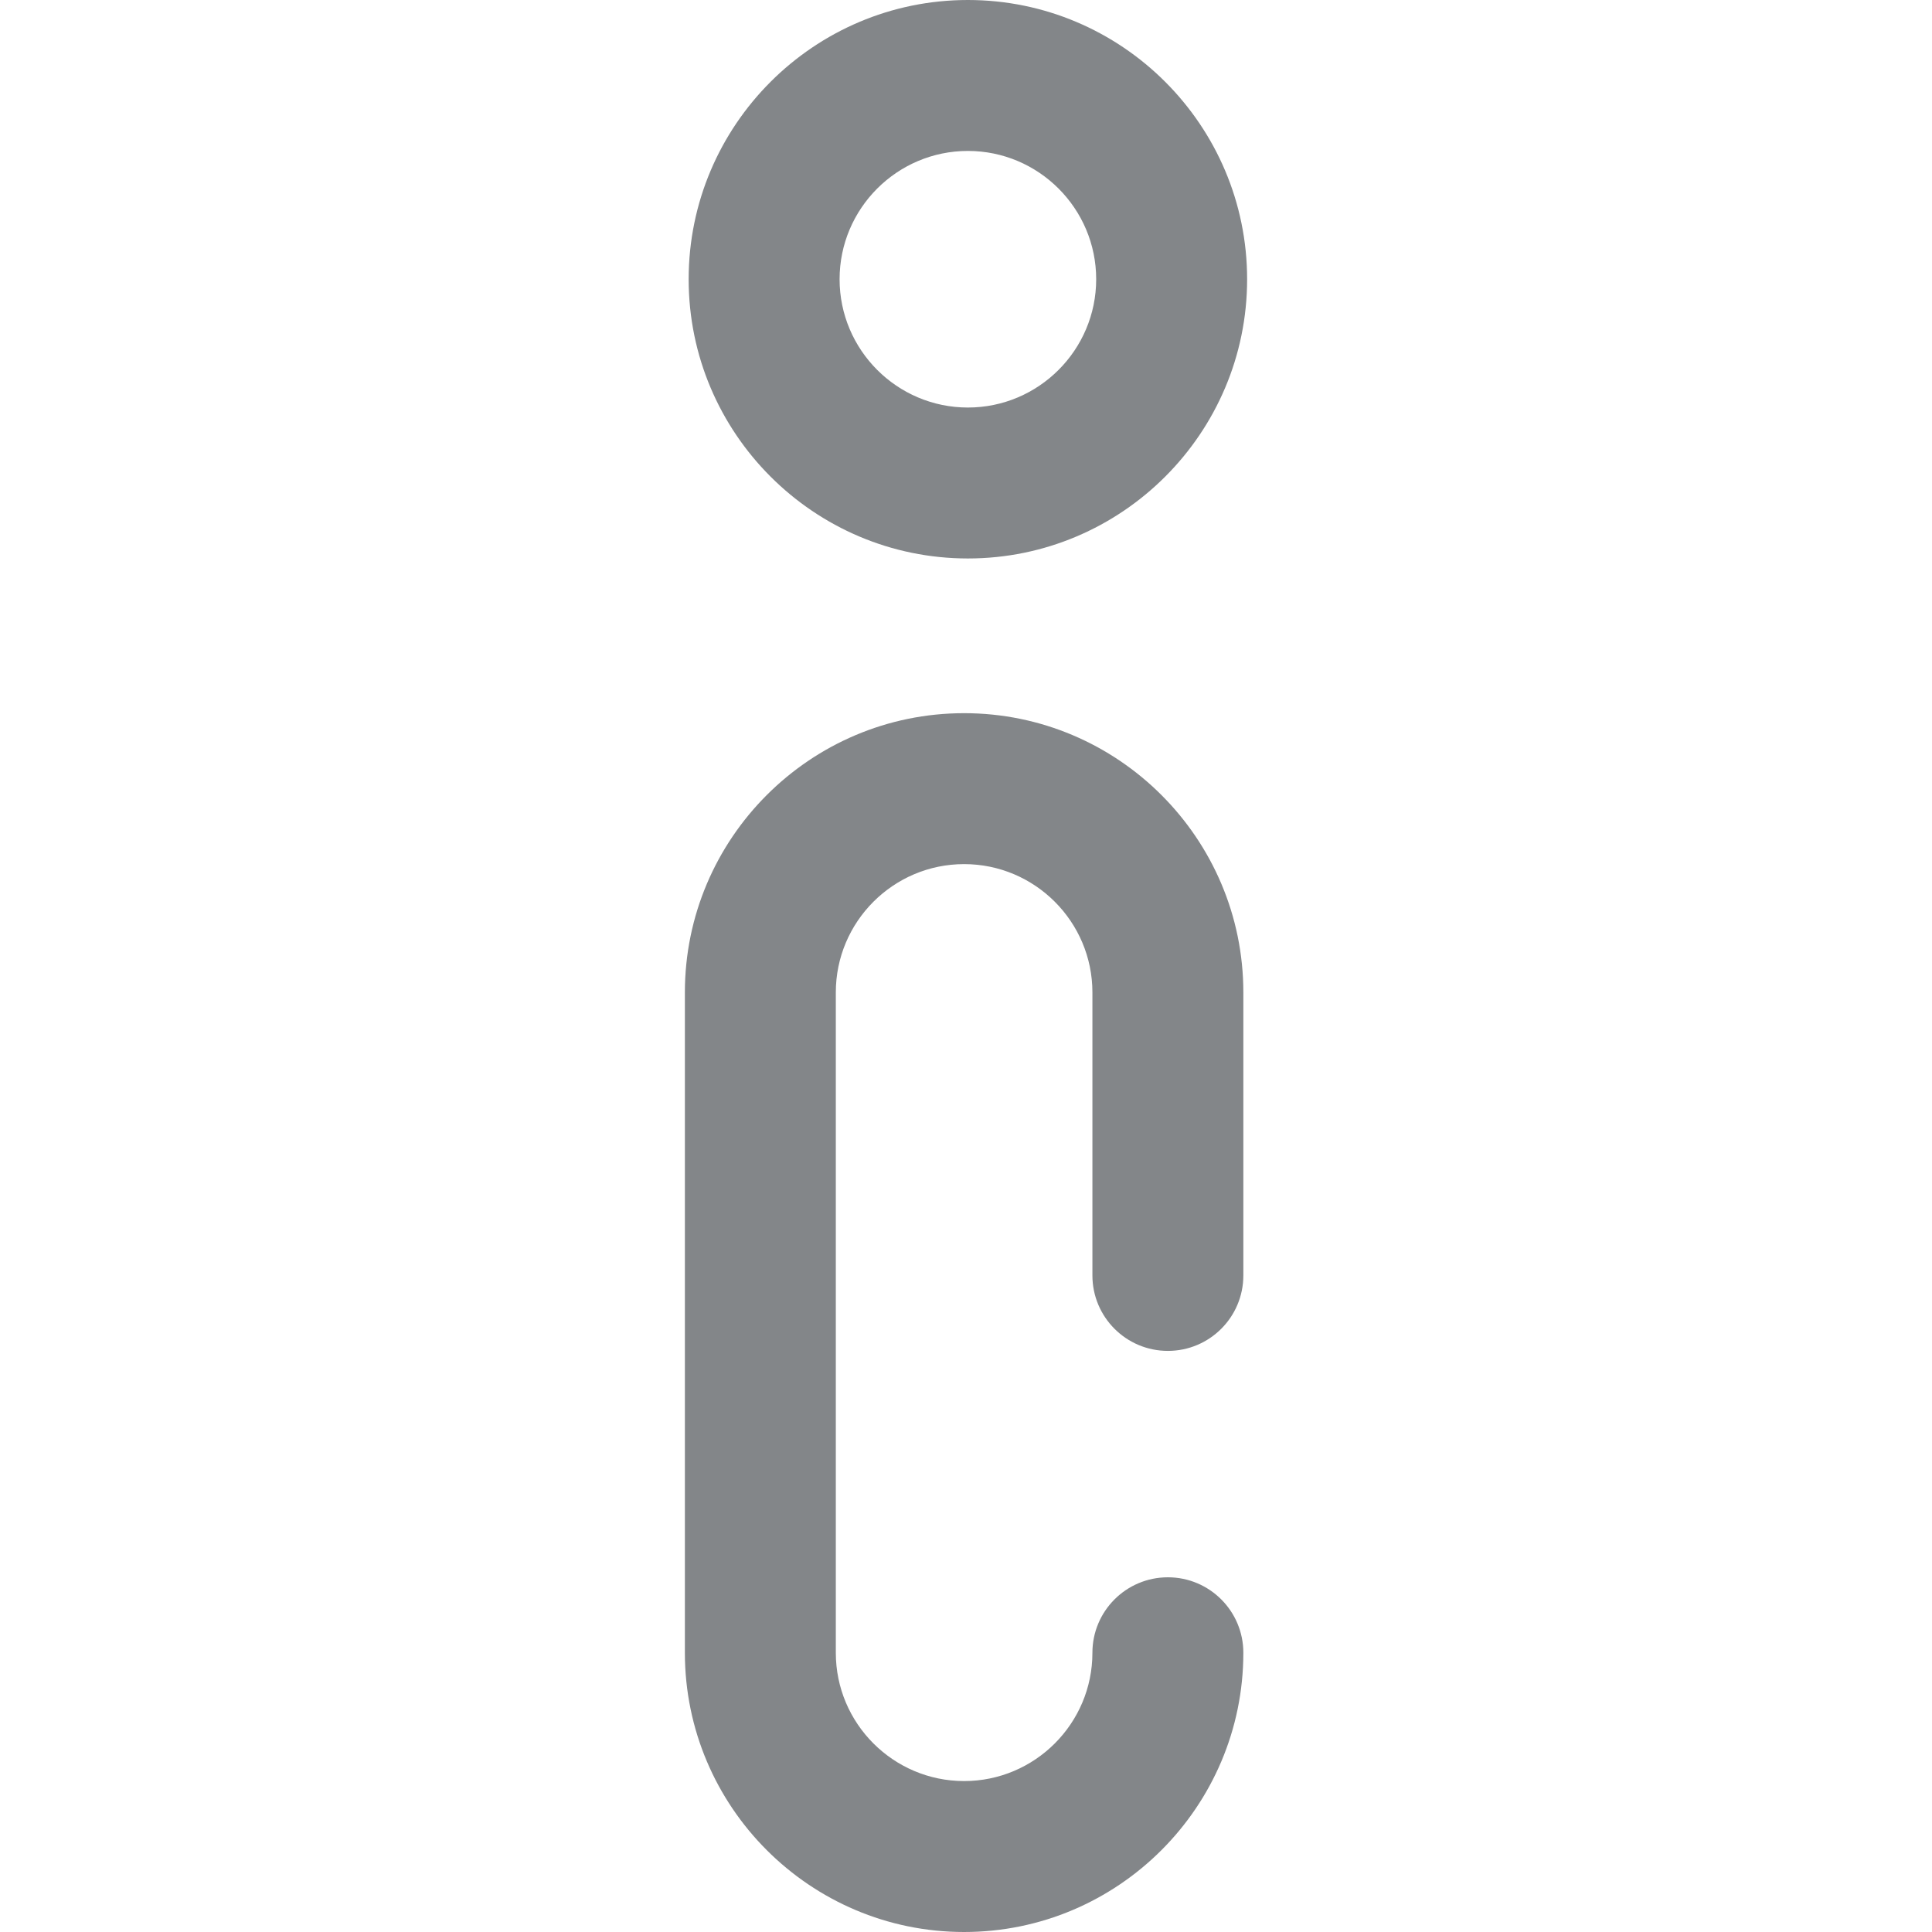 <svg xmlns="http://www.w3.org/2000/svg" viewBox="0 0 512 512" style="enable-background:new 0 0 512 512"
     xml:space="preserve"><path d="M309.5 358c11.046 0 20-8.954 20-20v-75c0-40.804-33.196-74-74-74s-74 33.196-74 74v175c0 40.804 33.196 74 74 74s74-33.196 74-74c0-11.046-8.954-20-20-20s-20 8.954-20 20c0 18.748-15.252 34-34 34s-34-15.252-34-34V263c0-18.748 15.252-34 34-34s34 15.252 34 34v75c0 11.046 8.954 20 20 20zM256.5 0c-40.804 0-74 33.196-74 74s33.196 74 74 74 74-33.196 74-74-33.196-74-74-74zm0 108c-18.748 0-34-15.252-34-34s15.252-34 34-34 34 15.252 34 34-15.252 34-34 34z" fill="#838689"/></svg>
